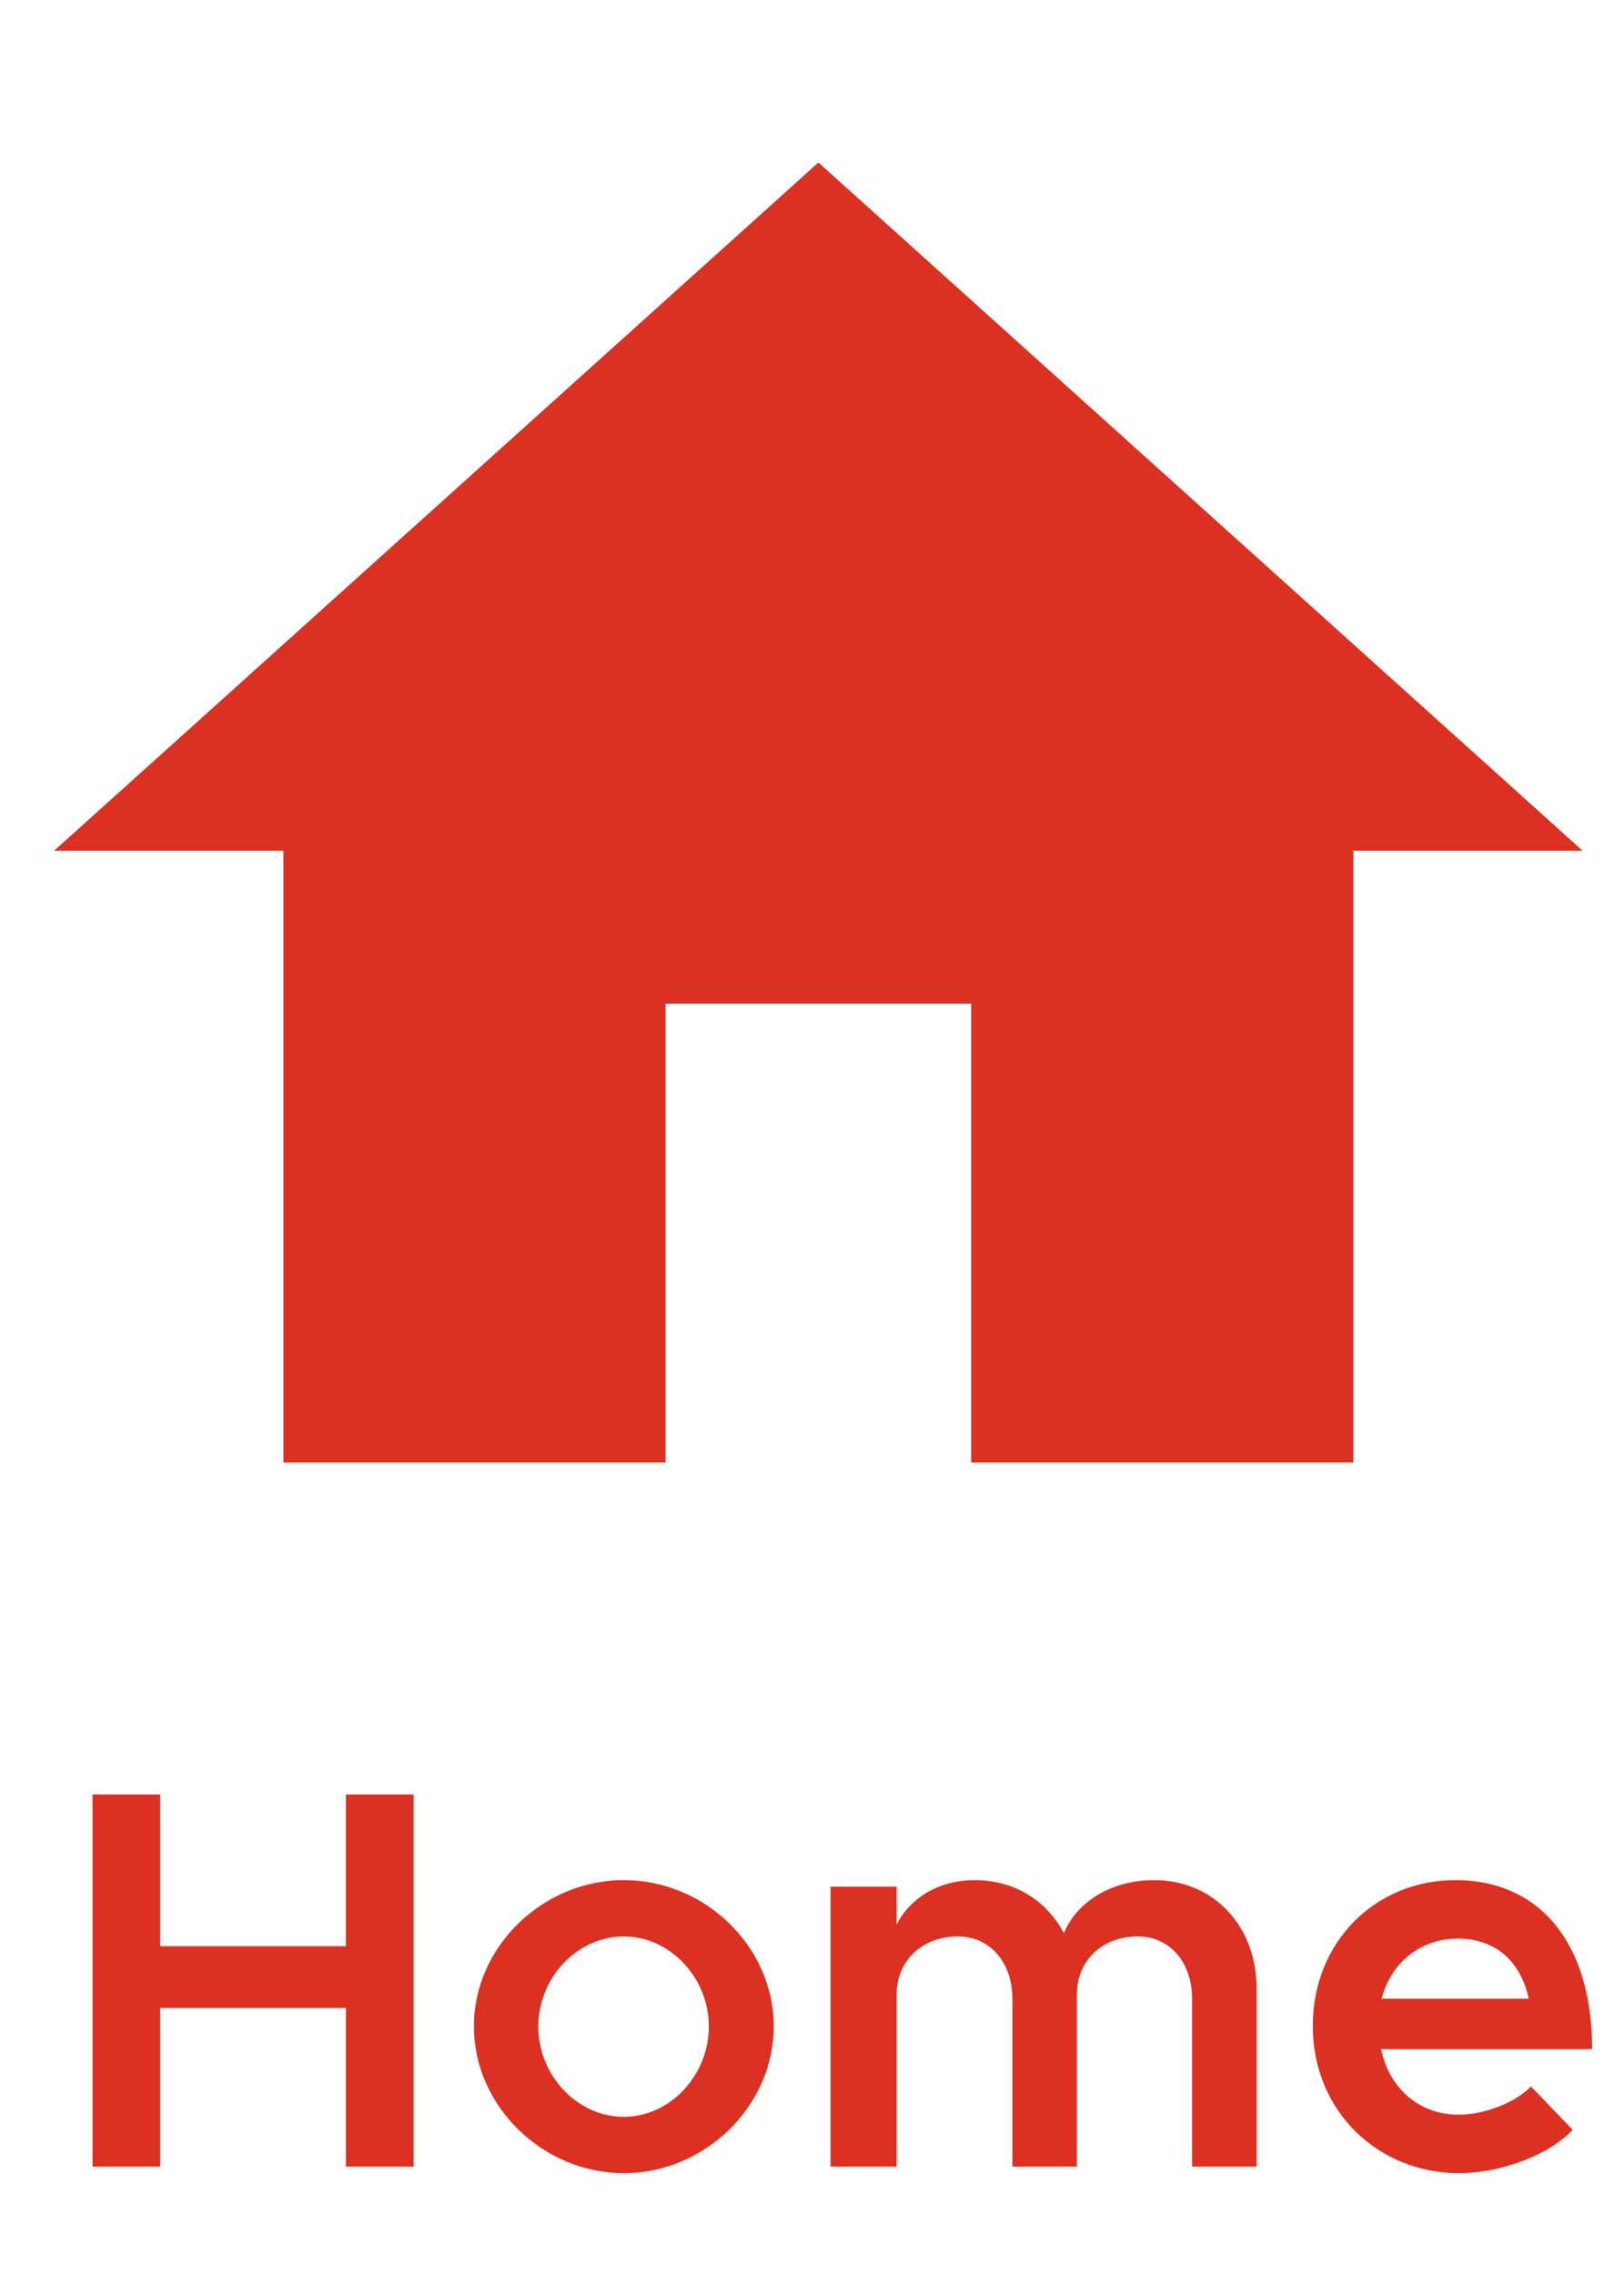 <svg width="30" height="42" viewBox="0 0 30 42" fill="none" xmlns="http://www.w3.org/2000/svg">
<path d="M6.39 33.13V35.93H2.96V33.13H1.71V40H2.96V37.07H6.39V40H7.64V33.13H6.39ZM11.524 40.12C13.024 40.12 14.293 38.88 14.293 37.41C14.293 35.94 13.024 34.71 11.524 34.71C10.024 34.71 8.754 35.94 8.754 37.41C8.754 38.88 10.024 40.12 11.524 40.12ZM11.524 39.08C10.664 39.08 9.944 38.32 9.944 37.41C9.944 36.51 10.664 35.75 11.524 35.75C12.373 35.75 13.094 36.51 13.094 37.41C13.094 38.32 12.373 39.08 11.524 39.08ZM21.322 34.71C20.552 34.71 19.902 35.09 19.652 35.69C19.332 35.08 18.732 34.71 18.002 34.71C17.352 34.71 16.822 35.03 16.562 35.53V34.83H15.342V40H16.562V36.83C16.562 36.2 17.032 35.75 17.692 35.75C18.292 35.75 18.702 36.23 18.702 36.91V40H19.892V36.83C19.892 36.2 20.352 35.75 21.022 35.75C21.612 35.75 22.022 36.23 22.022 36.91V40H23.212V36.71C23.212 35.54 22.402 34.71 21.322 34.71ZM26.941 39.04C26.201 39.04 25.661 38.54 25.511 37.83H29.411C29.411 35.92 28.481 34.71 26.881 34.71C25.411 34.71 24.251 35.85 24.251 37.4C24.251 38.99 25.471 40.12 26.951 40.12C27.701 40.12 28.601 39.8 29.051 39.32L28.281 38.52C27.991 38.82 27.421 39.04 26.941 39.04ZM26.931 35.79C27.661 35.79 28.101 36.25 28.241 36.9H25.521C25.701 36.22 26.251 35.79 26.931 35.79Z" fill="#DB3022"/>
<path fill-rule="evenodd" clip-rule="evenodd" d="M12.294 27V18.529H17.941V27H25V15.706H29.235L15.118 3L1 15.706H5.235V27H12.294Z" fill="#DB3022"/>
</svg>
